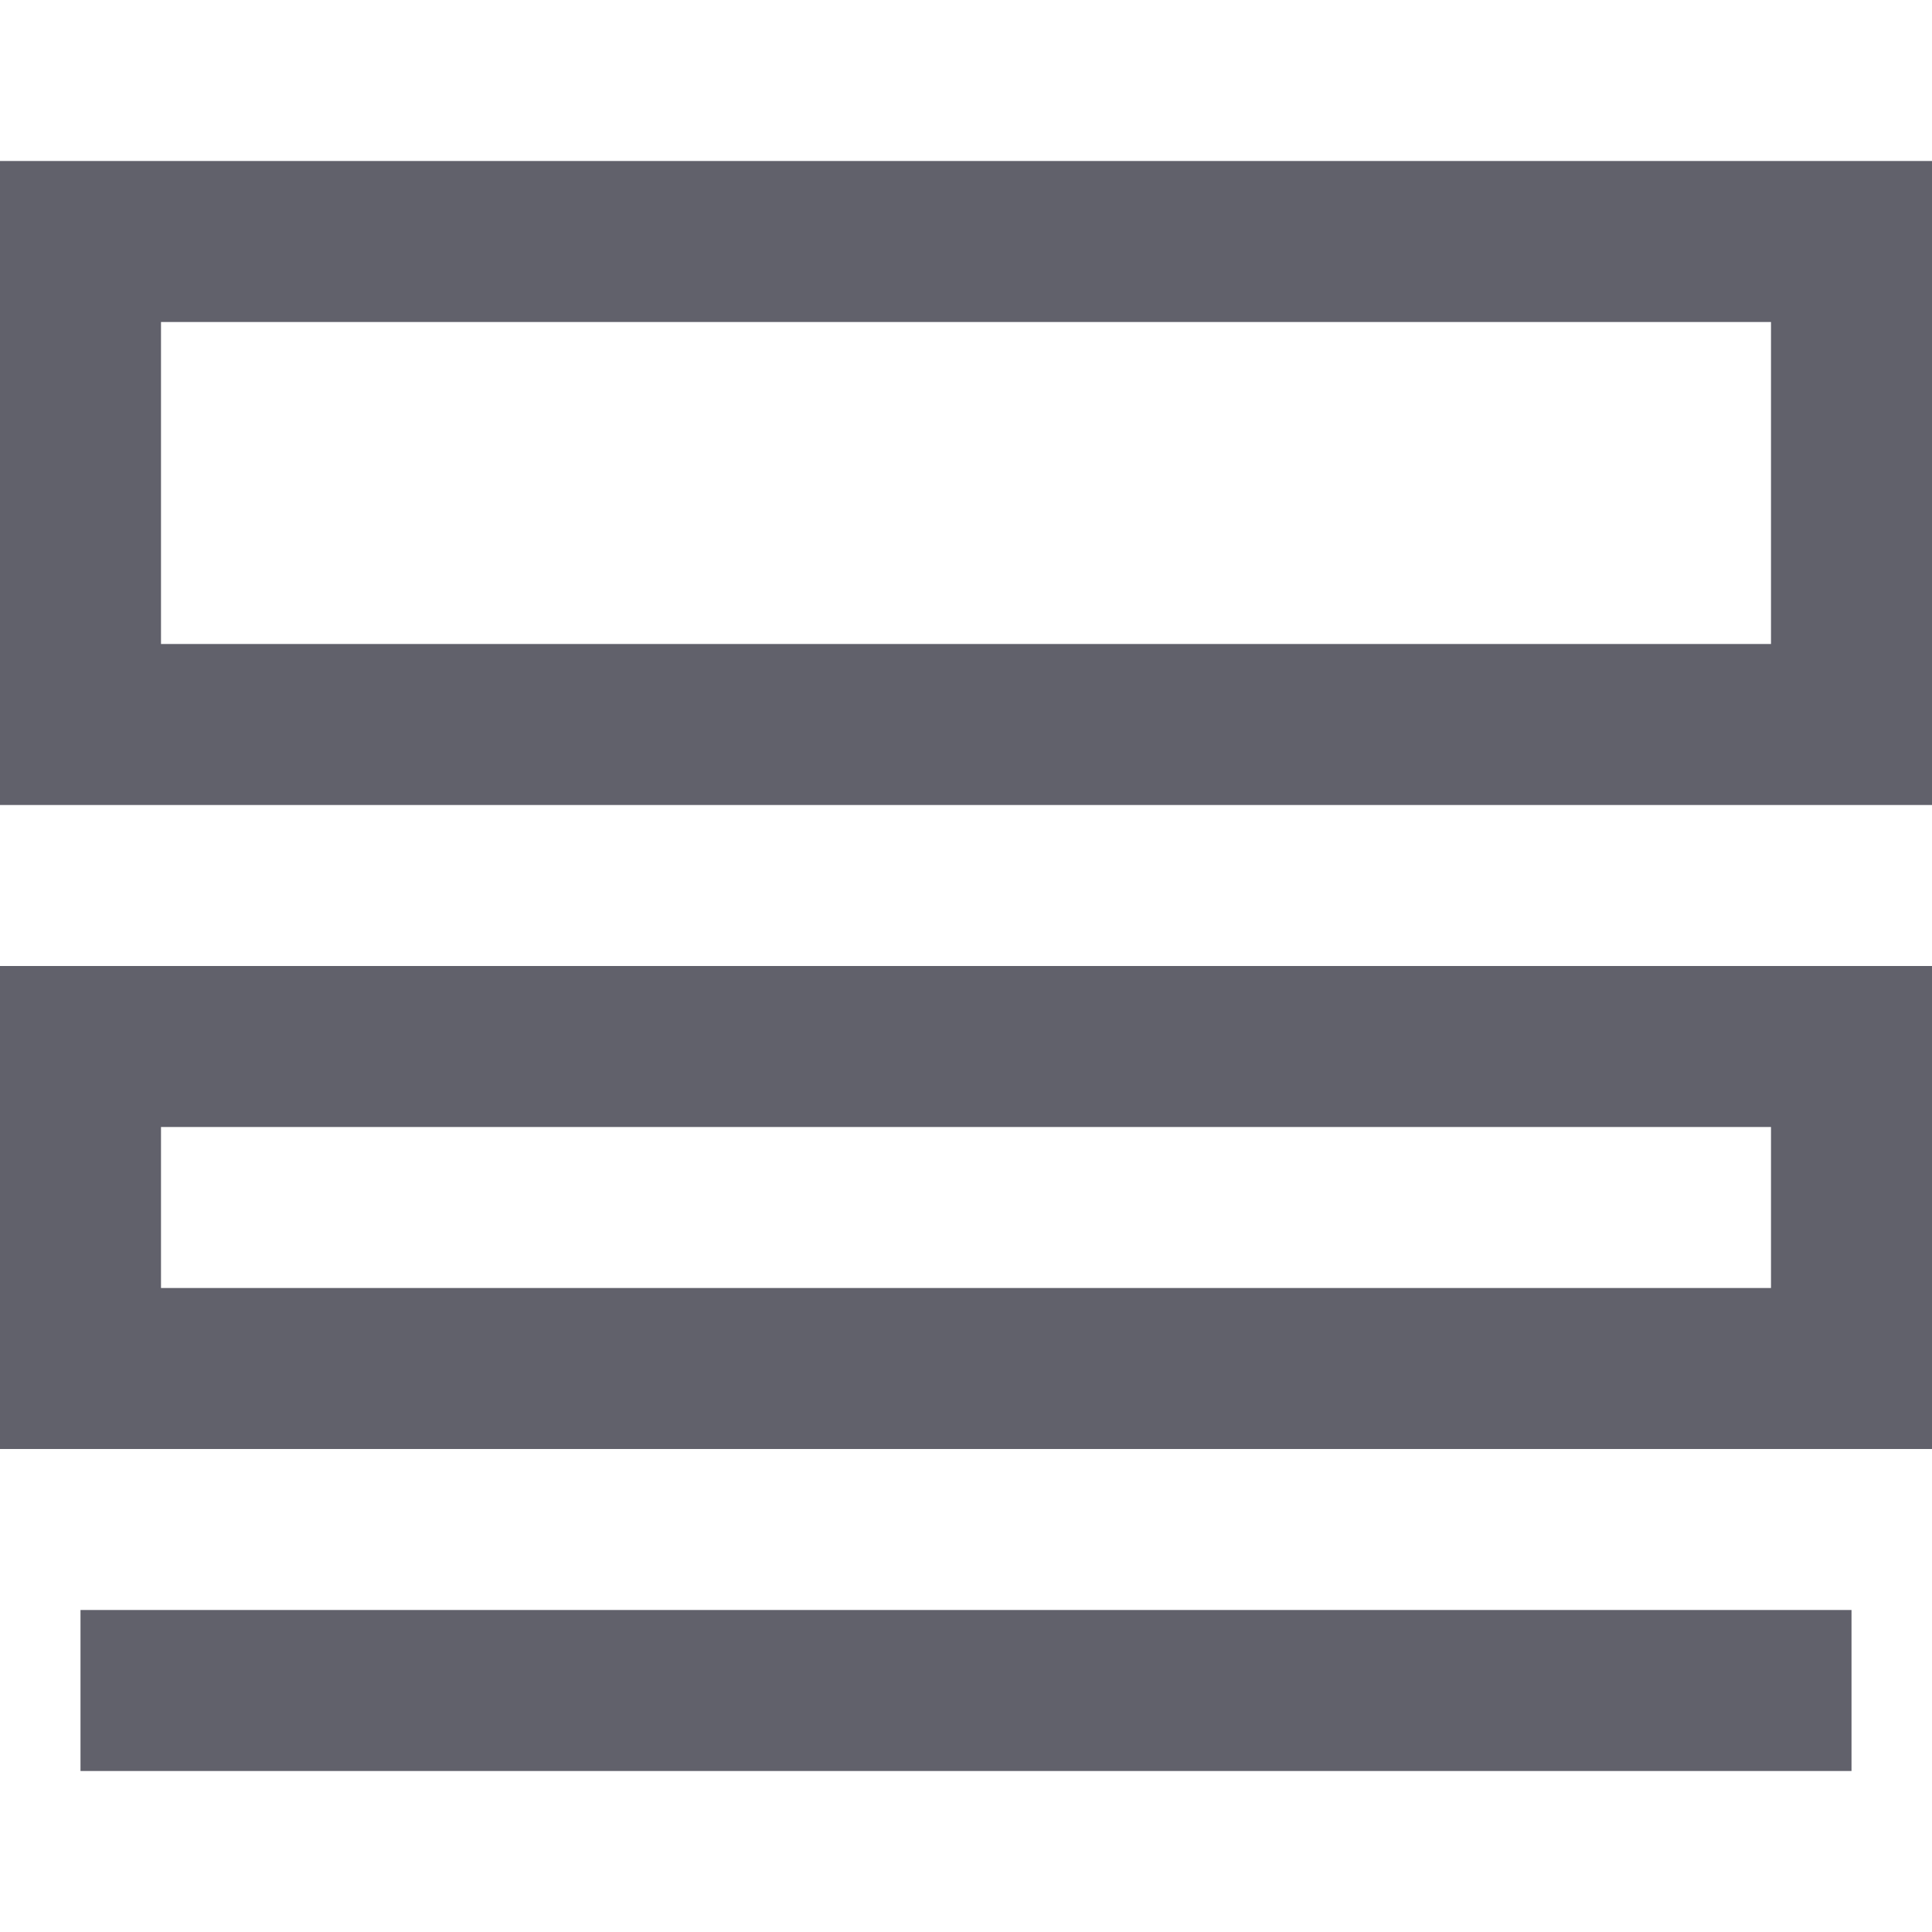 <svg xmlns="http://www.w3.org/2000/svg" height="24" width="24" viewBox="0 0 24 24"><rect x="1" y="3" width="22" height="6" fill="none" stroke="#61616b" stroke-width="2"></rect><rect x="1" y="13" width="22" height="4" fill="none" stroke="#61616b" stroke-width="2" data-cap="butt" data-color="color-2"></rect><line x1="1" y1="21" x2="23" y2="21" fill="none" stroke="#61616b" stroke-width="2"></line></svg>